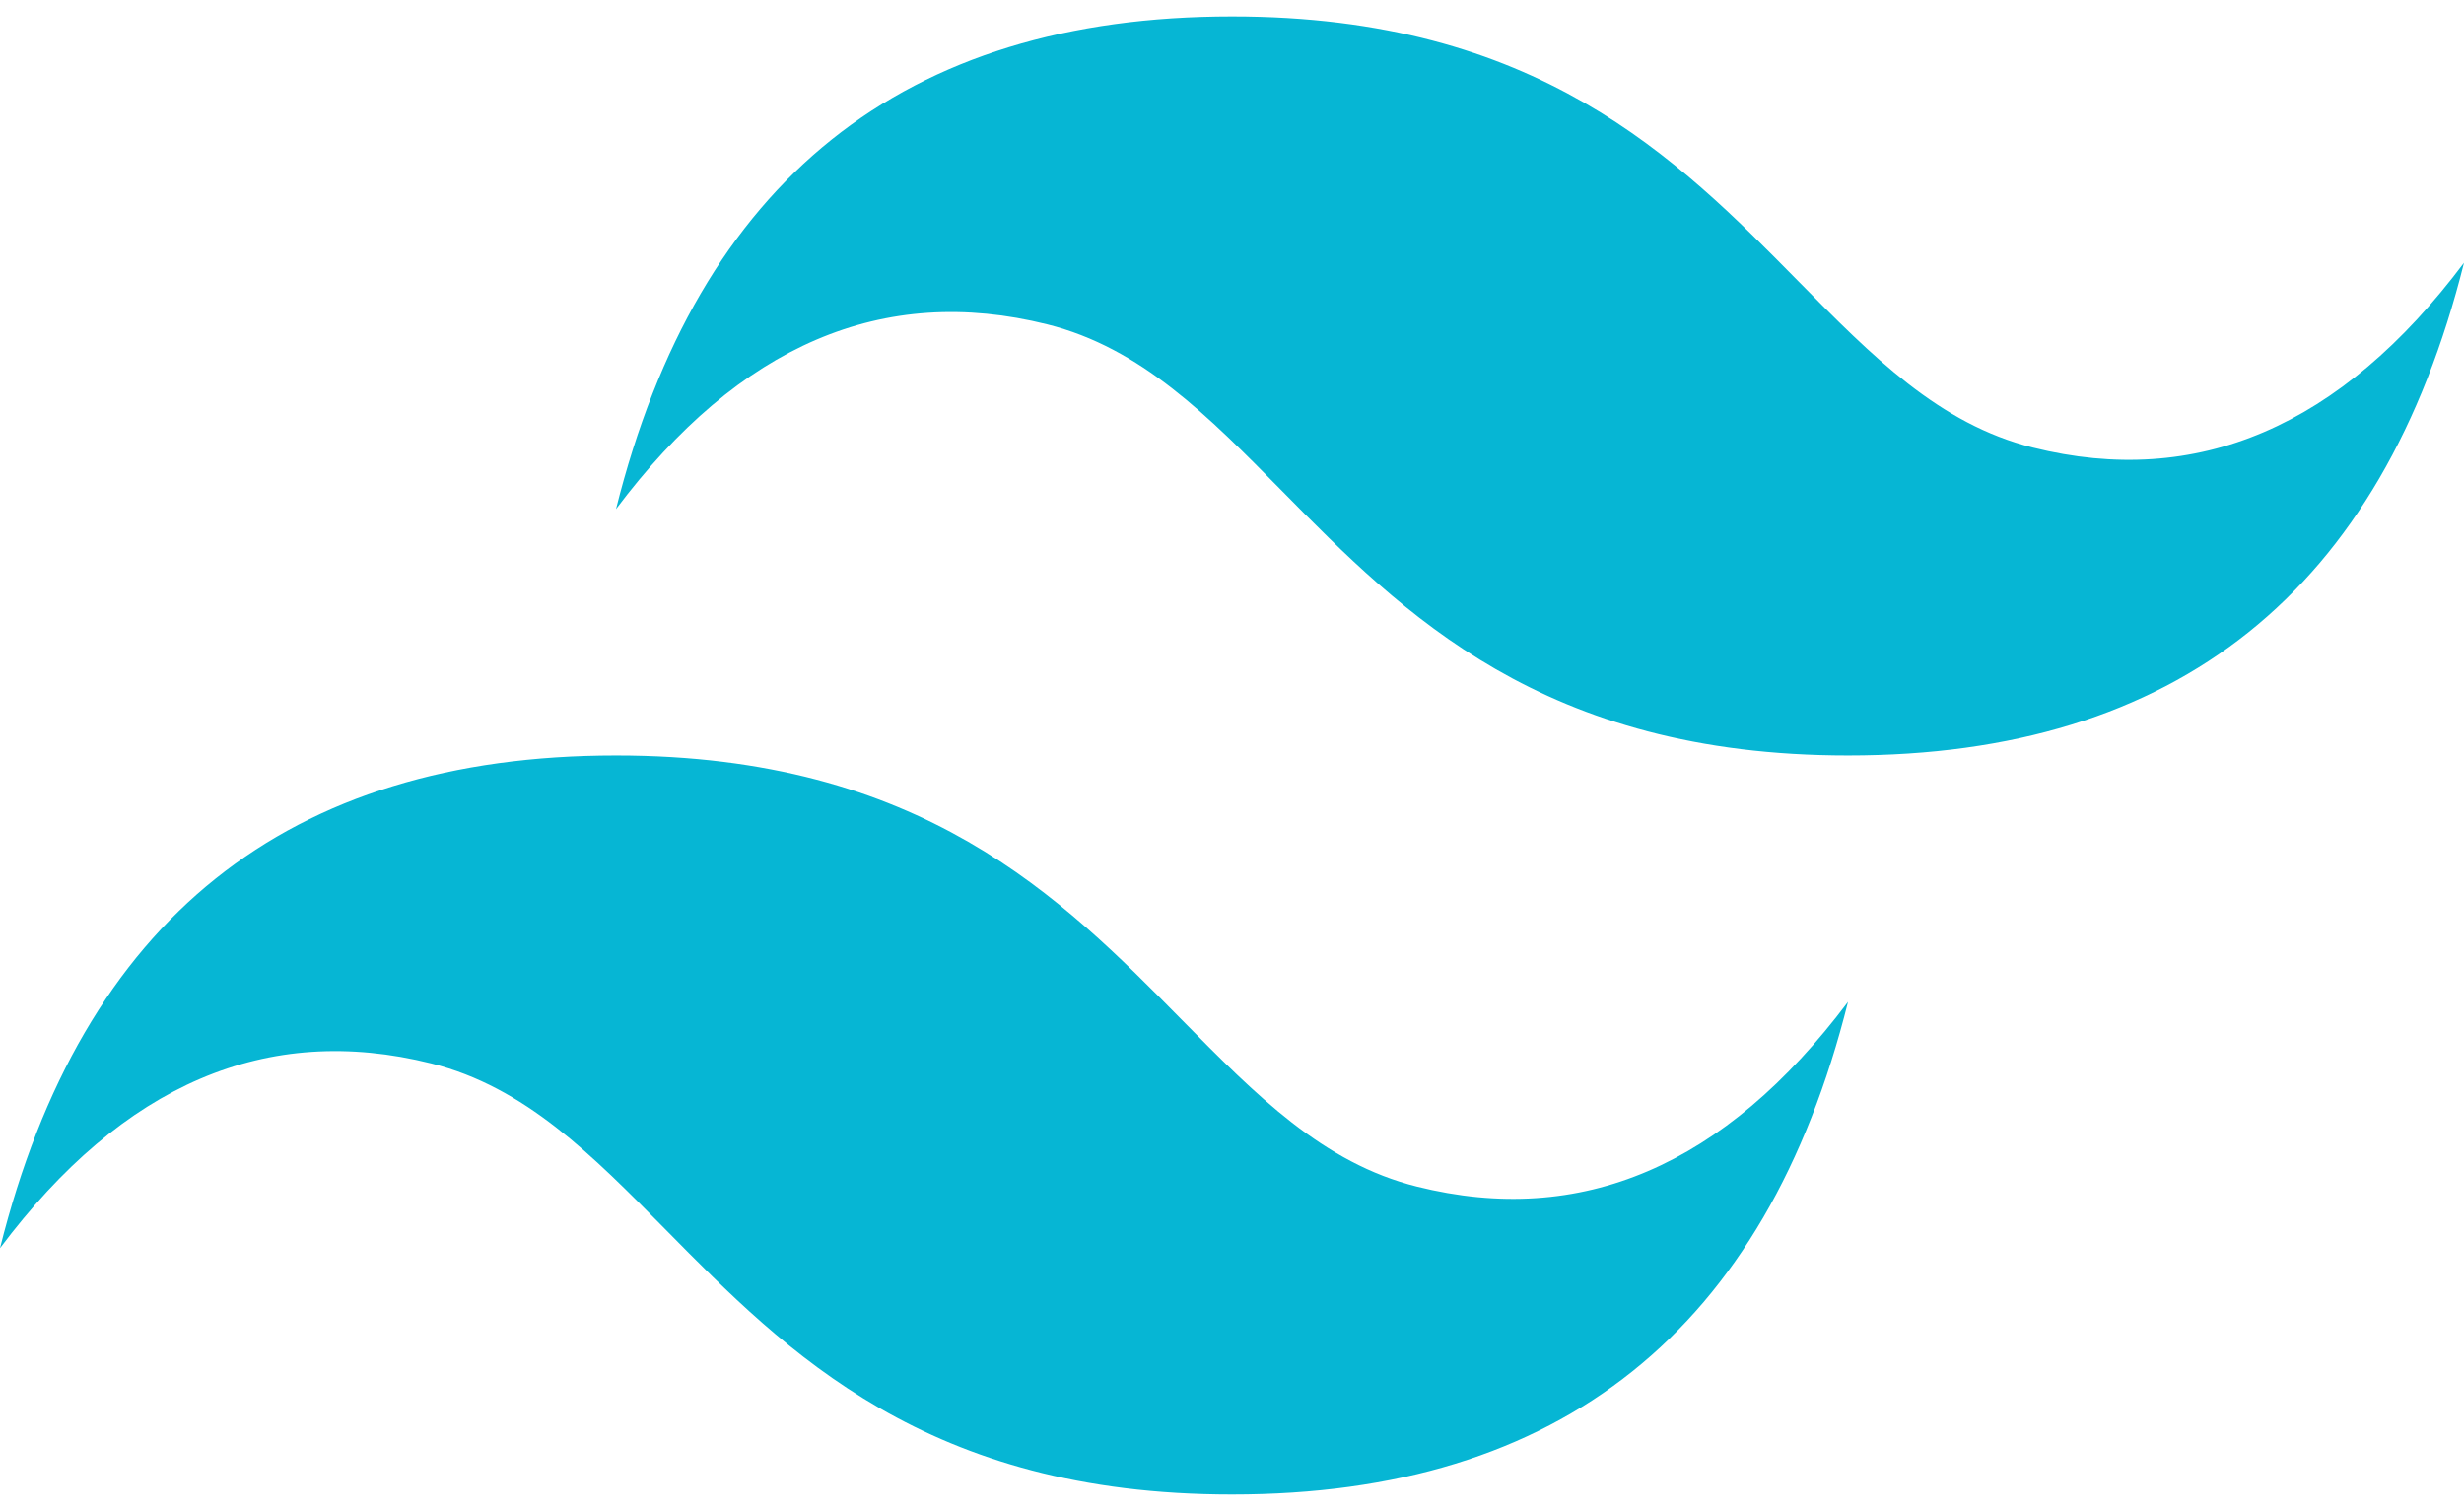 <svg width="75" height="46" viewBox="0 0 75 46" fill="none" xmlns="http://www.w3.org/2000/svg">
<path d="M37.5 0.5C27.5 0.5 21.25 5.499 18.75 15.496C22.5 10.497 26.875 8.623 31.875 9.872C34.728 10.585 36.767 12.655 39.024 14.945C42.701 18.676 46.956 22.994 56.251 22.994C66.25 22.994 72.501 17.995 75 7.998C71.251 12.996 66.876 14.871 61.875 13.622C59.023 12.909 56.984 10.839 54.727 8.549C51.05 4.818 46.794 0.5 37.5 0.5ZM18.75 22.994C8.75 22.994 2.5 27.992 0 37.99C3.75 32.991 8.125 31.116 13.126 32.367C15.977 33.08 18.016 35.149 20.274 37.438C23.95 41.169 28.206 45.488 37.5 45.488C47.501 45.488 53.75 40.489 56.251 30.492C52.5 35.491 48.125 37.365 43.126 36.115C40.273 35.403 38.234 33.333 35.976 31.043C32.3 27.313 28.045 22.994 18.75 22.994Z" fill="#06B6D4"/>
</svg>
